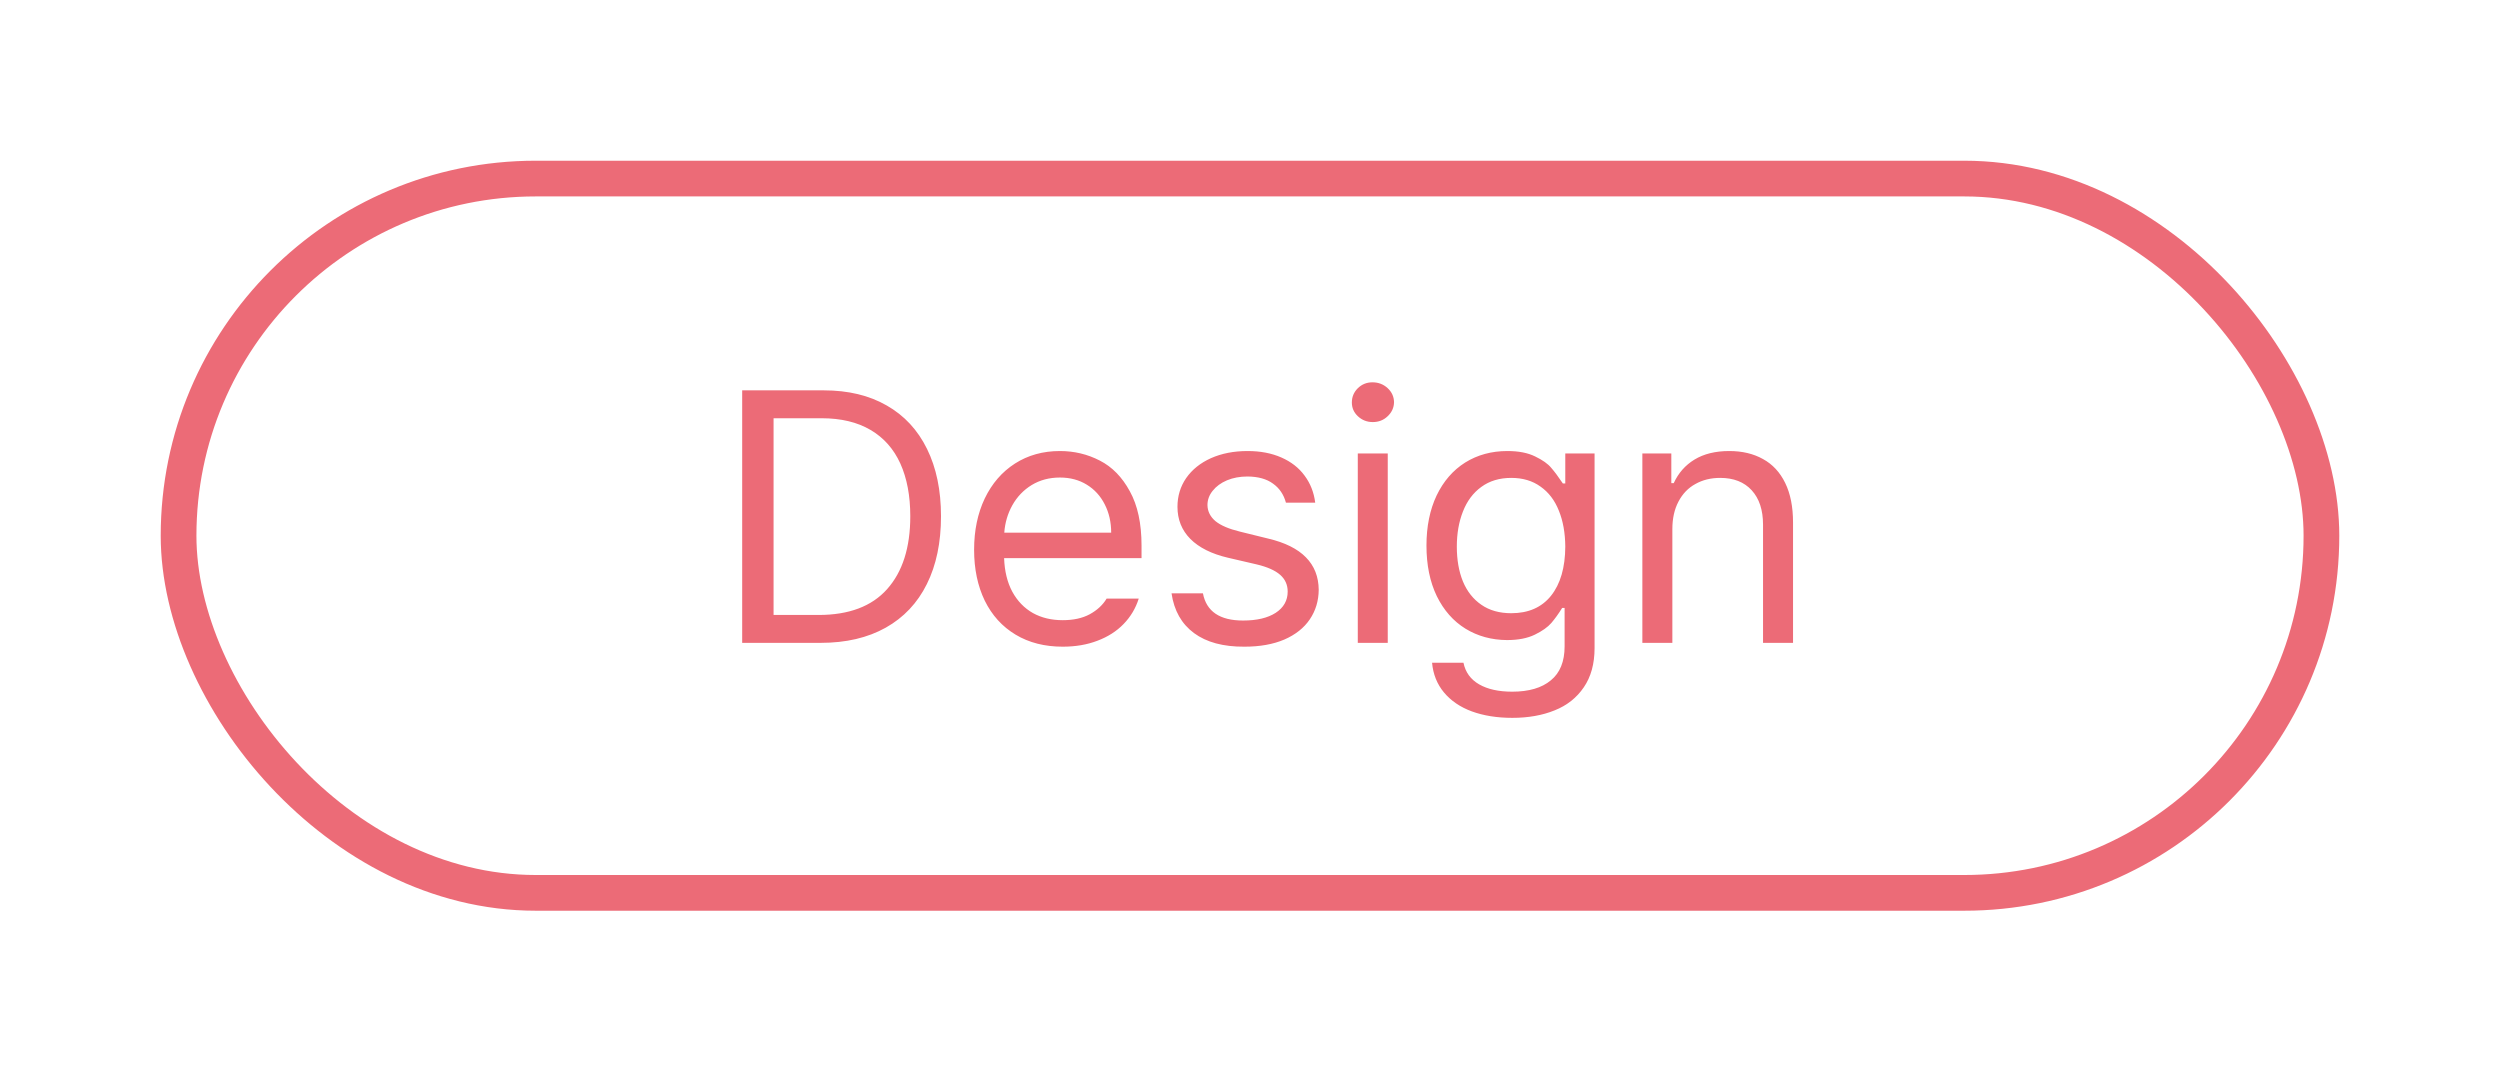 <svg width="70" height="30" viewBox="0 0 70 30" fill="none" xmlns="http://www.w3.org/2000/svg">
<g filter="url(#filter0_d_2799_692)">
<rect x="1" y="1" width="60" height="20" rx="10" stroke="#EC6B77"/>
<path d="M16.781 14V6.93H19.066C19.75 6.93 20.338 7.071 20.829 7.354C21.321 7.634 21.697 8.04 21.957 8.57C22.217 9.098 22.348 9.726 22.348 10.455C22.348 11.191 22.216 11.824 21.952 12.354C21.689 12.885 21.304 13.292 20.8 13.575C20.295 13.858 19.688 14 18.979 14H16.781ZM18.92 13.219C19.77 13.219 20.409 12.978 20.839 12.496C21.272 12.011 21.488 11.331 21.488 10.455C21.488 9.882 21.395 9.391 21.21 8.98C21.024 8.57 20.746 8.256 20.375 8.038C20.004 7.82 19.548 7.711 19.008 7.711H17.66V13.219H18.92ZM25.756 14.107C25.251 14.107 24.812 13.995 24.438 13.771C24.063 13.546 23.775 13.229 23.573 12.818C23.375 12.408 23.275 11.933 23.275 11.393C23.275 10.852 23.375 10.374 23.573 9.957C23.775 9.537 24.057 9.212 24.418 8.98C24.783 8.746 25.203 8.629 25.678 8.629C26.078 8.629 26.451 8.718 26.796 8.897C27.141 9.073 27.421 9.36 27.636 9.757C27.854 10.151 27.963 10.657 27.963 11.275V11.627H24.115C24.128 11.995 24.205 12.309 24.345 12.569C24.488 12.83 24.68 13.028 24.921 13.165C25.162 13.299 25.44 13.365 25.756 13.365C26.055 13.365 26.308 13.31 26.513 13.199C26.721 13.085 26.879 12.939 26.986 12.76H27.885C27.8 13.03 27.659 13.268 27.46 13.473C27.265 13.675 27.02 13.831 26.727 13.941C26.438 14.052 26.114 14.107 25.756 14.107ZM27.113 10.914C27.113 10.621 27.053 10.357 26.933 10.123C26.815 9.889 26.648 9.705 26.43 9.571C26.215 9.438 25.964 9.371 25.678 9.371C25.381 9.371 25.118 9.441 24.887 9.581C24.659 9.721 24.478 9.91 24.345 10.148C24.215 10.382 24.14 10.637 24.12 10.914H27.113ZM32.006 10.074C31.944 9.846 31.824 9.669 31.645 9.542C31.469 9.412 31.231 9.345 30.932 9.342C30.717 9.342 30.525 9.378 30.355 9.449C30.186 9.521 30.053 9.618 29.955 9.742C29.857 9.863 29.809 9.996 29.809 10.143C29.812 10.318 29.887 10.468 30.033 10.592C30.18 10.712 30.408 10.81 30.717 10.885L31.508 11.08C31.98 11.191 32.333 11.367 32.567 11.607C32.802 11.845 32.921 12.148 32.924 12.516C32.921 12.825 32.838 13.1 32.675 13.341C32.512 13.582 32.274 13.771 31.962 13.907C31.649 14.041 31.277 14.107 30.844 14.107C30.251 14.111 29.781 13.984 29.433 13.727C29.084 13.469 28.874 13.098 28.803 12.613H29.682C29.779 13.121 30.154 13.375 30.805 13.375C31.192 13.375 31.496 13.303 31.718 13.16C31.942 13.014 32.055 12.815 32.055 12.565C32.055 12.376 31.985 12.219 31.845 12.096C31.705 11.972 31.485 11.874 31.186 11.803L30.385 11.617C29.926 11.51 29.574 11.334 29.33 11.09C29.089 10.846 28.969 10.546 28.969 10.191C28.969 9.892 29.05 9.623 29.213 9.386C29.379 9.148 29.61 8.963 29.906 8.829C30.206 8.696 30.547 8.629 30.932 8.629C31.29 8.629 31.605 8.689 31.879 8.81C32.152 8.93 32.369 9.099 32.528 9.317C32.691 9.535 32.79 9.788 32.826 10.074H32.006ZM34.018 8.697H34.857V14H34.018V8.697ZM34.438 7.818C34.278 7.818 34.14 7.765 34.023 7.657C33.908 7.55 33.852 7.421 33.852 7.271C33.852 7.115 33.907 6.982 34.018 6.871C34.132 6.76 34.268 6.705 34.428 6.705C34.594 6.705 34.735 6.759 34.852 6.866C34.97 6.974 35.03 7.105 35.033 7.262C35.03 7.415 34.97 7.547 34.852 7.657C34.739 7.765 34.6 7.818 34.438 7.818ZM38.344 16.1C37.917 16.1 37.54 16.039 37.211 15.919C36.885 15.799 36.625 15.621 36.43 15.387C36.238 15.156 36.127 14.879 36.098 14.557H36.977C37.032 14.824 37.178 15.025 37.416 15.162C37.654 15.299 37.963 15.367 38.344 15.367C38.809 15.367 39.169 15.261 39.423 15.05C39.68 14.841 39.809 14.524 39.809 14.098V13.023H39.74C39.639 13.186 39.538 13.326 39.438 13.443C39.337 13.56 39.182 13.67 38.974 13.771C38.769 13.871 38.51 13.922 38.197 13.922C37.764 13.919 37.377 13.813 37.035 13.604C36.693 13.393 36.425 13.088 36.23 12.691C36.037 12.291 35.941 11.819 35.941 11.275C35.941 10.742 36.036 10.274 36.225 9.874C36.417 9.474 36.684 9.166 37.025 8.951C37.37 8.736 37.764 8.629 38.207 8.629C38.52 8.629 38.778 8.679 38.983 8.78C39.192 8.881 39.342 8.987 39.433 9.098C39.527 9.205 39.636 9.352 39.76 9.537H39.828V8.697H40.648V14.146C40.648 14.586 40.547 14.952 40.346 15.245C40.147 15.538 39.875 15.753 39.53 15.89C39.185 16.03 38.79 16.1 38.344 16.1ZM36.791 11.305C36.791 11.676 36.848 12.001 36.962 12.281C37.079 12.561 37.252 12.779 37.48 12.935C37.707 13.092 37.986 13.17 38.315 13.17C38.796 13.17 39.167 13.007 39.428 12.682C39.691 12.353 39.825 11.894 39.828 11.305C39.825 10.921 39.765 10.585 39.648 10.299C39.533 10.009 39.363 9.785 39.135 9.625C38.91 9.462 38.637 9.381 38.315 9.381C37.986 9.381 37.706 9.465 37.475 9.635C37.247 9.801 37.076 10.03 36.962 10.323C36.848 10.613 36.791 10.94 36.791 11.305ZM42.826 14H41.986V8.697H42.797V9.527H42.865C42.995 9.244 43.189 9.024 43.446 8.868C43.707 8.709 44.031 8.629 44.418 8.629C44.783 8.629 45.098 8.704 45.365 8.854C45.632 9 45.839 9.223 45.985 9.522C46.132 9.822 46.205 10.191 46.205 10.631V14H45.365V10.69C45.365 10.279 45.259 9.959 45.048 9.728C44.836 9.496 44.542 9.381 44.164 9.381C43.904 9.381 43.672 9.438 43.471 9.552C43.269 9.662 43.111 9.827 42.997 10.045C42.883 10.26 42.826 10.517 42.826 10.816V14Z" fill="#EC6B77"/>
</g>
<defs>
<filter id="filter0_d_2799_692" x="0.5" y="0.5" width="69" height="29" filterUnits="userSpaceOnUse" color-interpolation-filters="sRGB">
<feFlood flood-opacity="0" result="BackgroundImageFix"/>
<feColorMatrix in="SourceAlpha" type="matrix" values="0 0 0 0 0 0 0 0 0 0 0 0 0 0 0 0 0 0 127 0" result="hardAlpha"/>
<feOffset dx="4" dy="4"/>
<feGaussianBlur stdDeviation="2"/>
<feComposite in2="hardAlpha" operator="out"/>
<feColorMatrix type="matrix" values="0 0 0 0 0 0 0 0 0 0 0 0 0 0 0 0 0 0 0.1 0"/>
<feBlend mode="normal" in2="BackgroundImageFix" result="effect1_dropShadow_2799_692"/>
<feBlend mode="normal" in="SourceGraphic" in2="effect1_dropShadow_2799_692" result="shape"/>
</filter>
</defs>
</svg>
